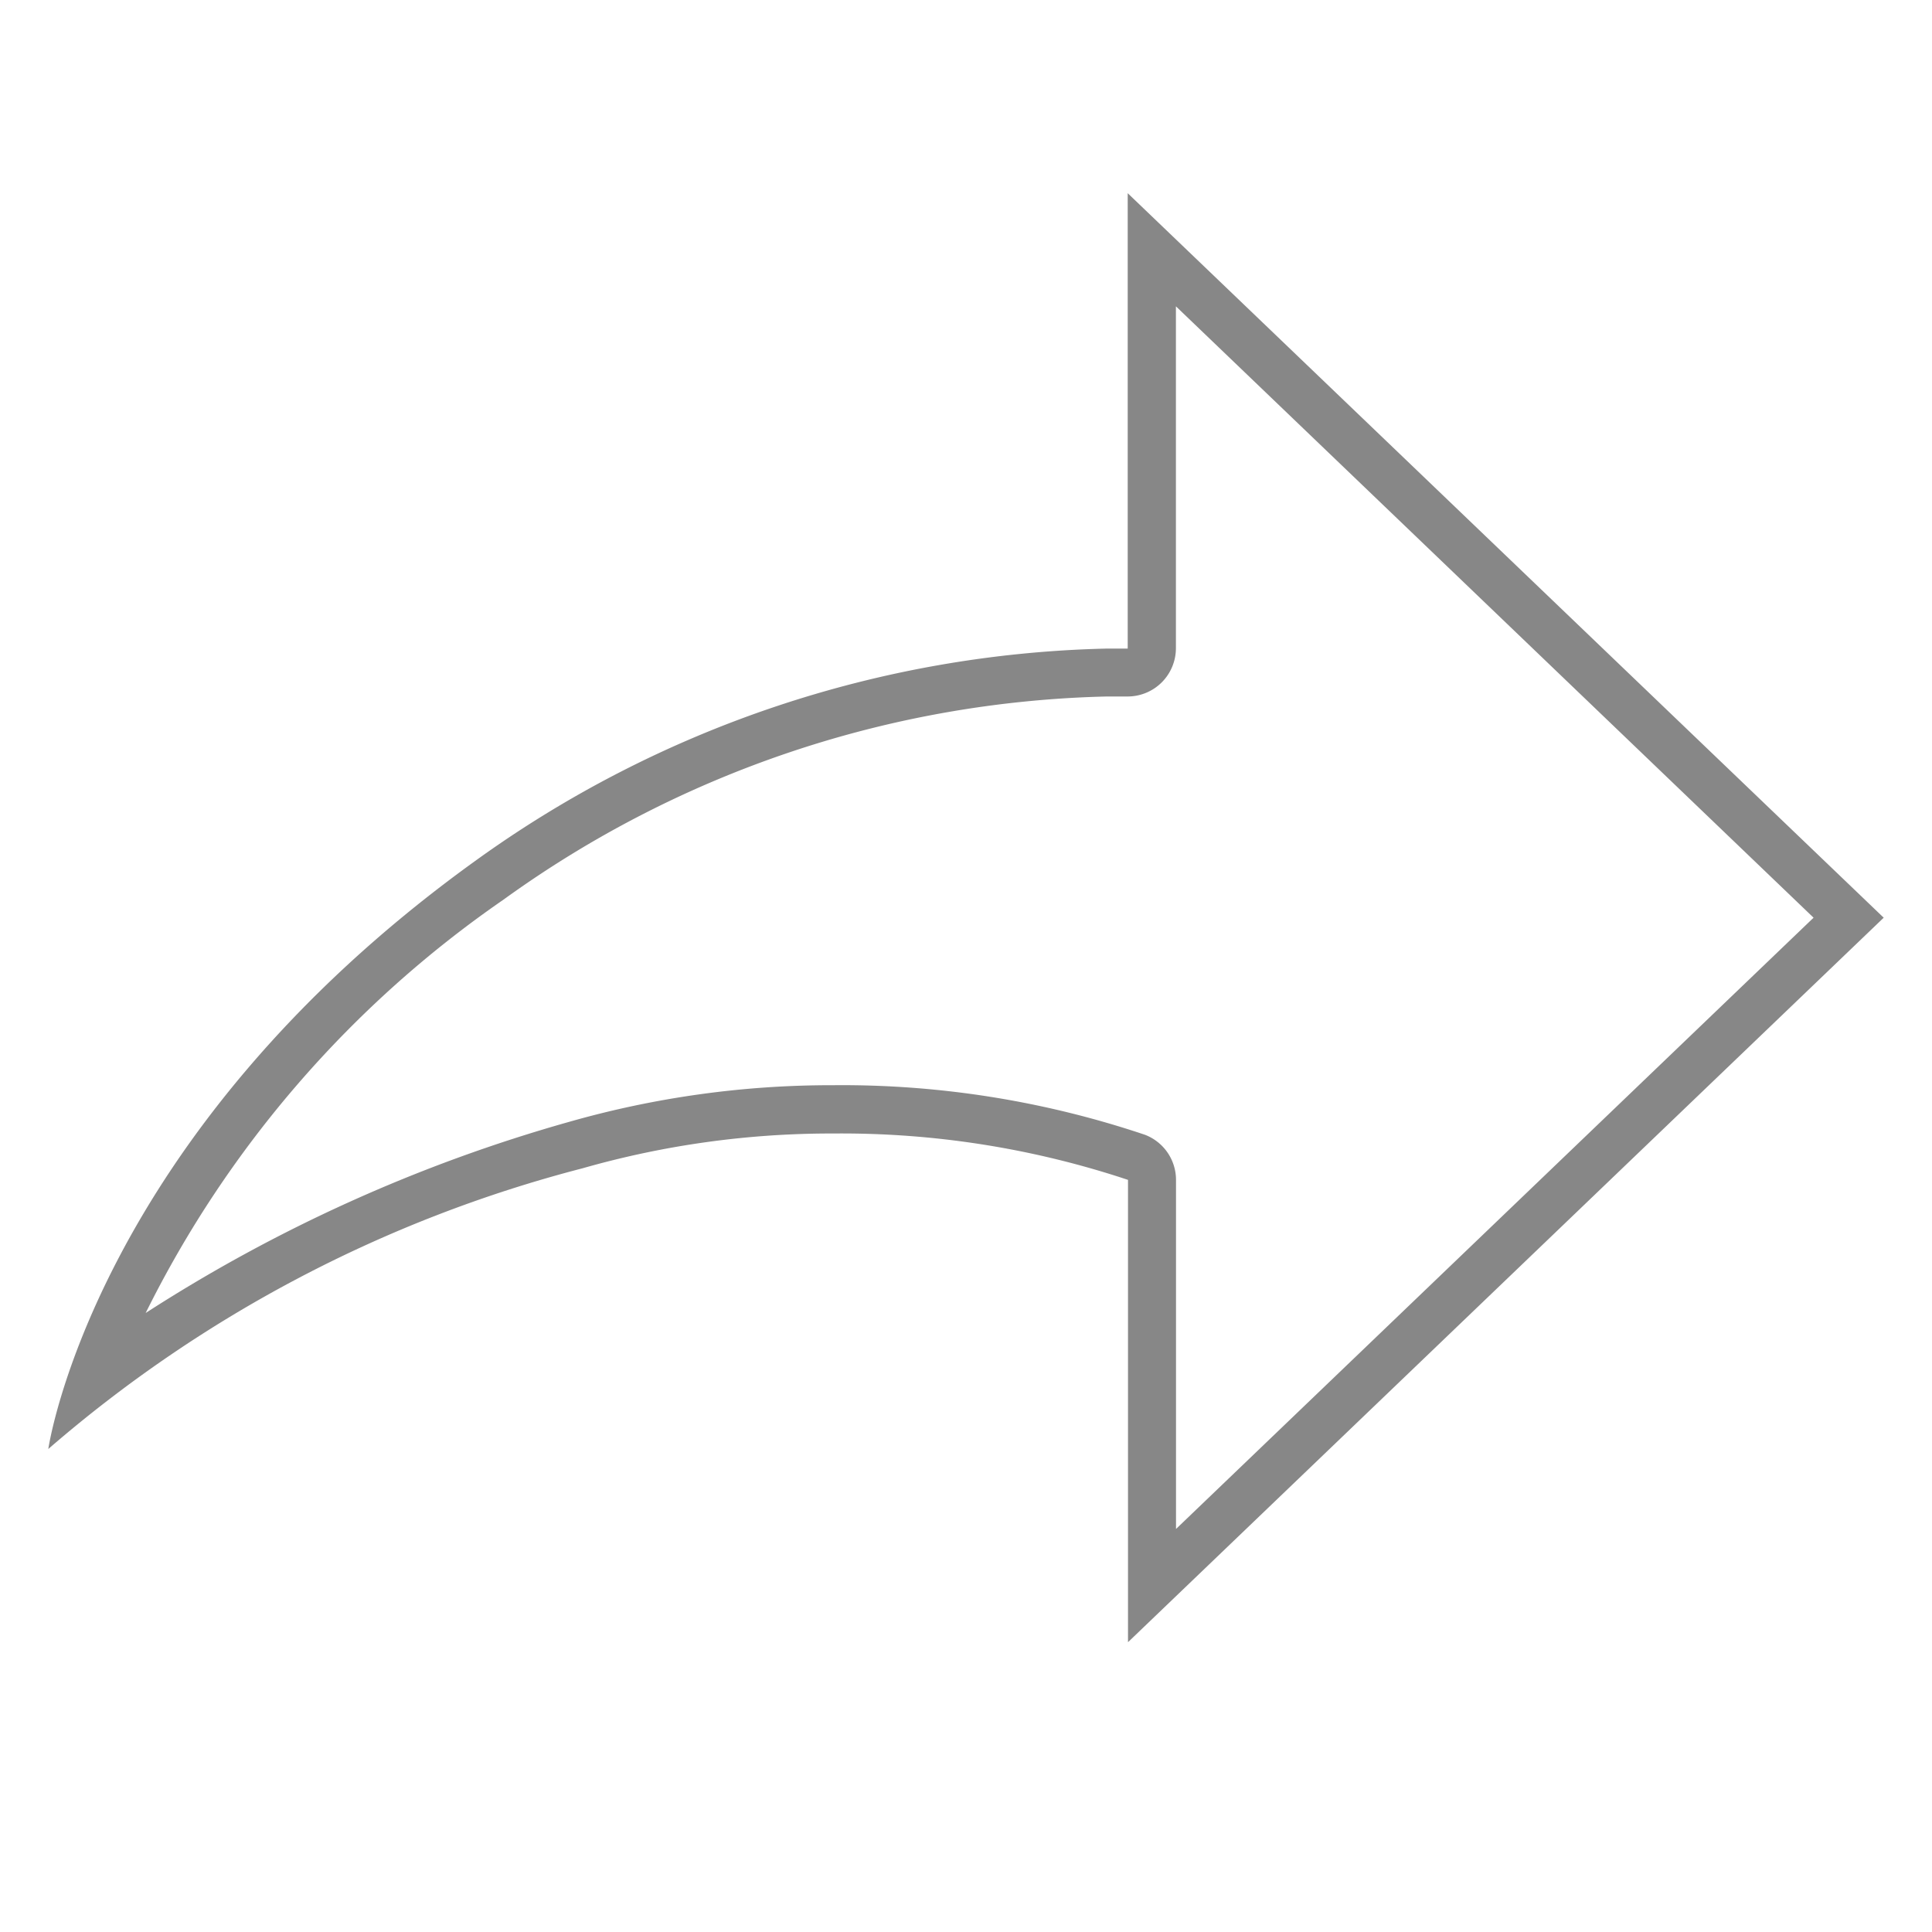 <svg xmlns="http://www.w3.org/2000/svg" width="20" height="20" viewBox="0 0 20 20"><defs><style>.cls-1{fill:#878787;}.cls-2{fill:none;}</style></defs><title>arr-repost</title><g id="Layer_2" data-name="Layer 2"><g id="Layer_7_copy" data-name="Layer 7 copy"><path class="cls-1" d="M12.174,3.172l6.6,6.328-6.6,6.328V12.214a.5.5,0,0,0-.322-.467,9.829,9.829,0,0,0-3.224-.513,9.889,9.889,0,0,0-2.735.379,16.166,16.166,0,0,0-4.385,1.979,11.281,11.281,0,0,1,3.7-4.276A11.1,11.1,0,0,1,11.461,7.21c.112,0,.176,0,.183,0h.029a.5.5,0,0,0,.5-.5V3.172M11.674,2V6.714s-.075,0-.213,0a11.614,11.614,0,0,0-6.544,2.2C.966,11.761.5,15,.5,15a13.677,13.677,0,0,1,5.531-2.906,9.371,9.371,0,0,1,2.6-.36,9.384,9.384,0,0,1,3.046.48V17L19.5,9.5,11.674,2Z"/><rect class="cls-2" width="20" height="20"/></g></g></svg>
